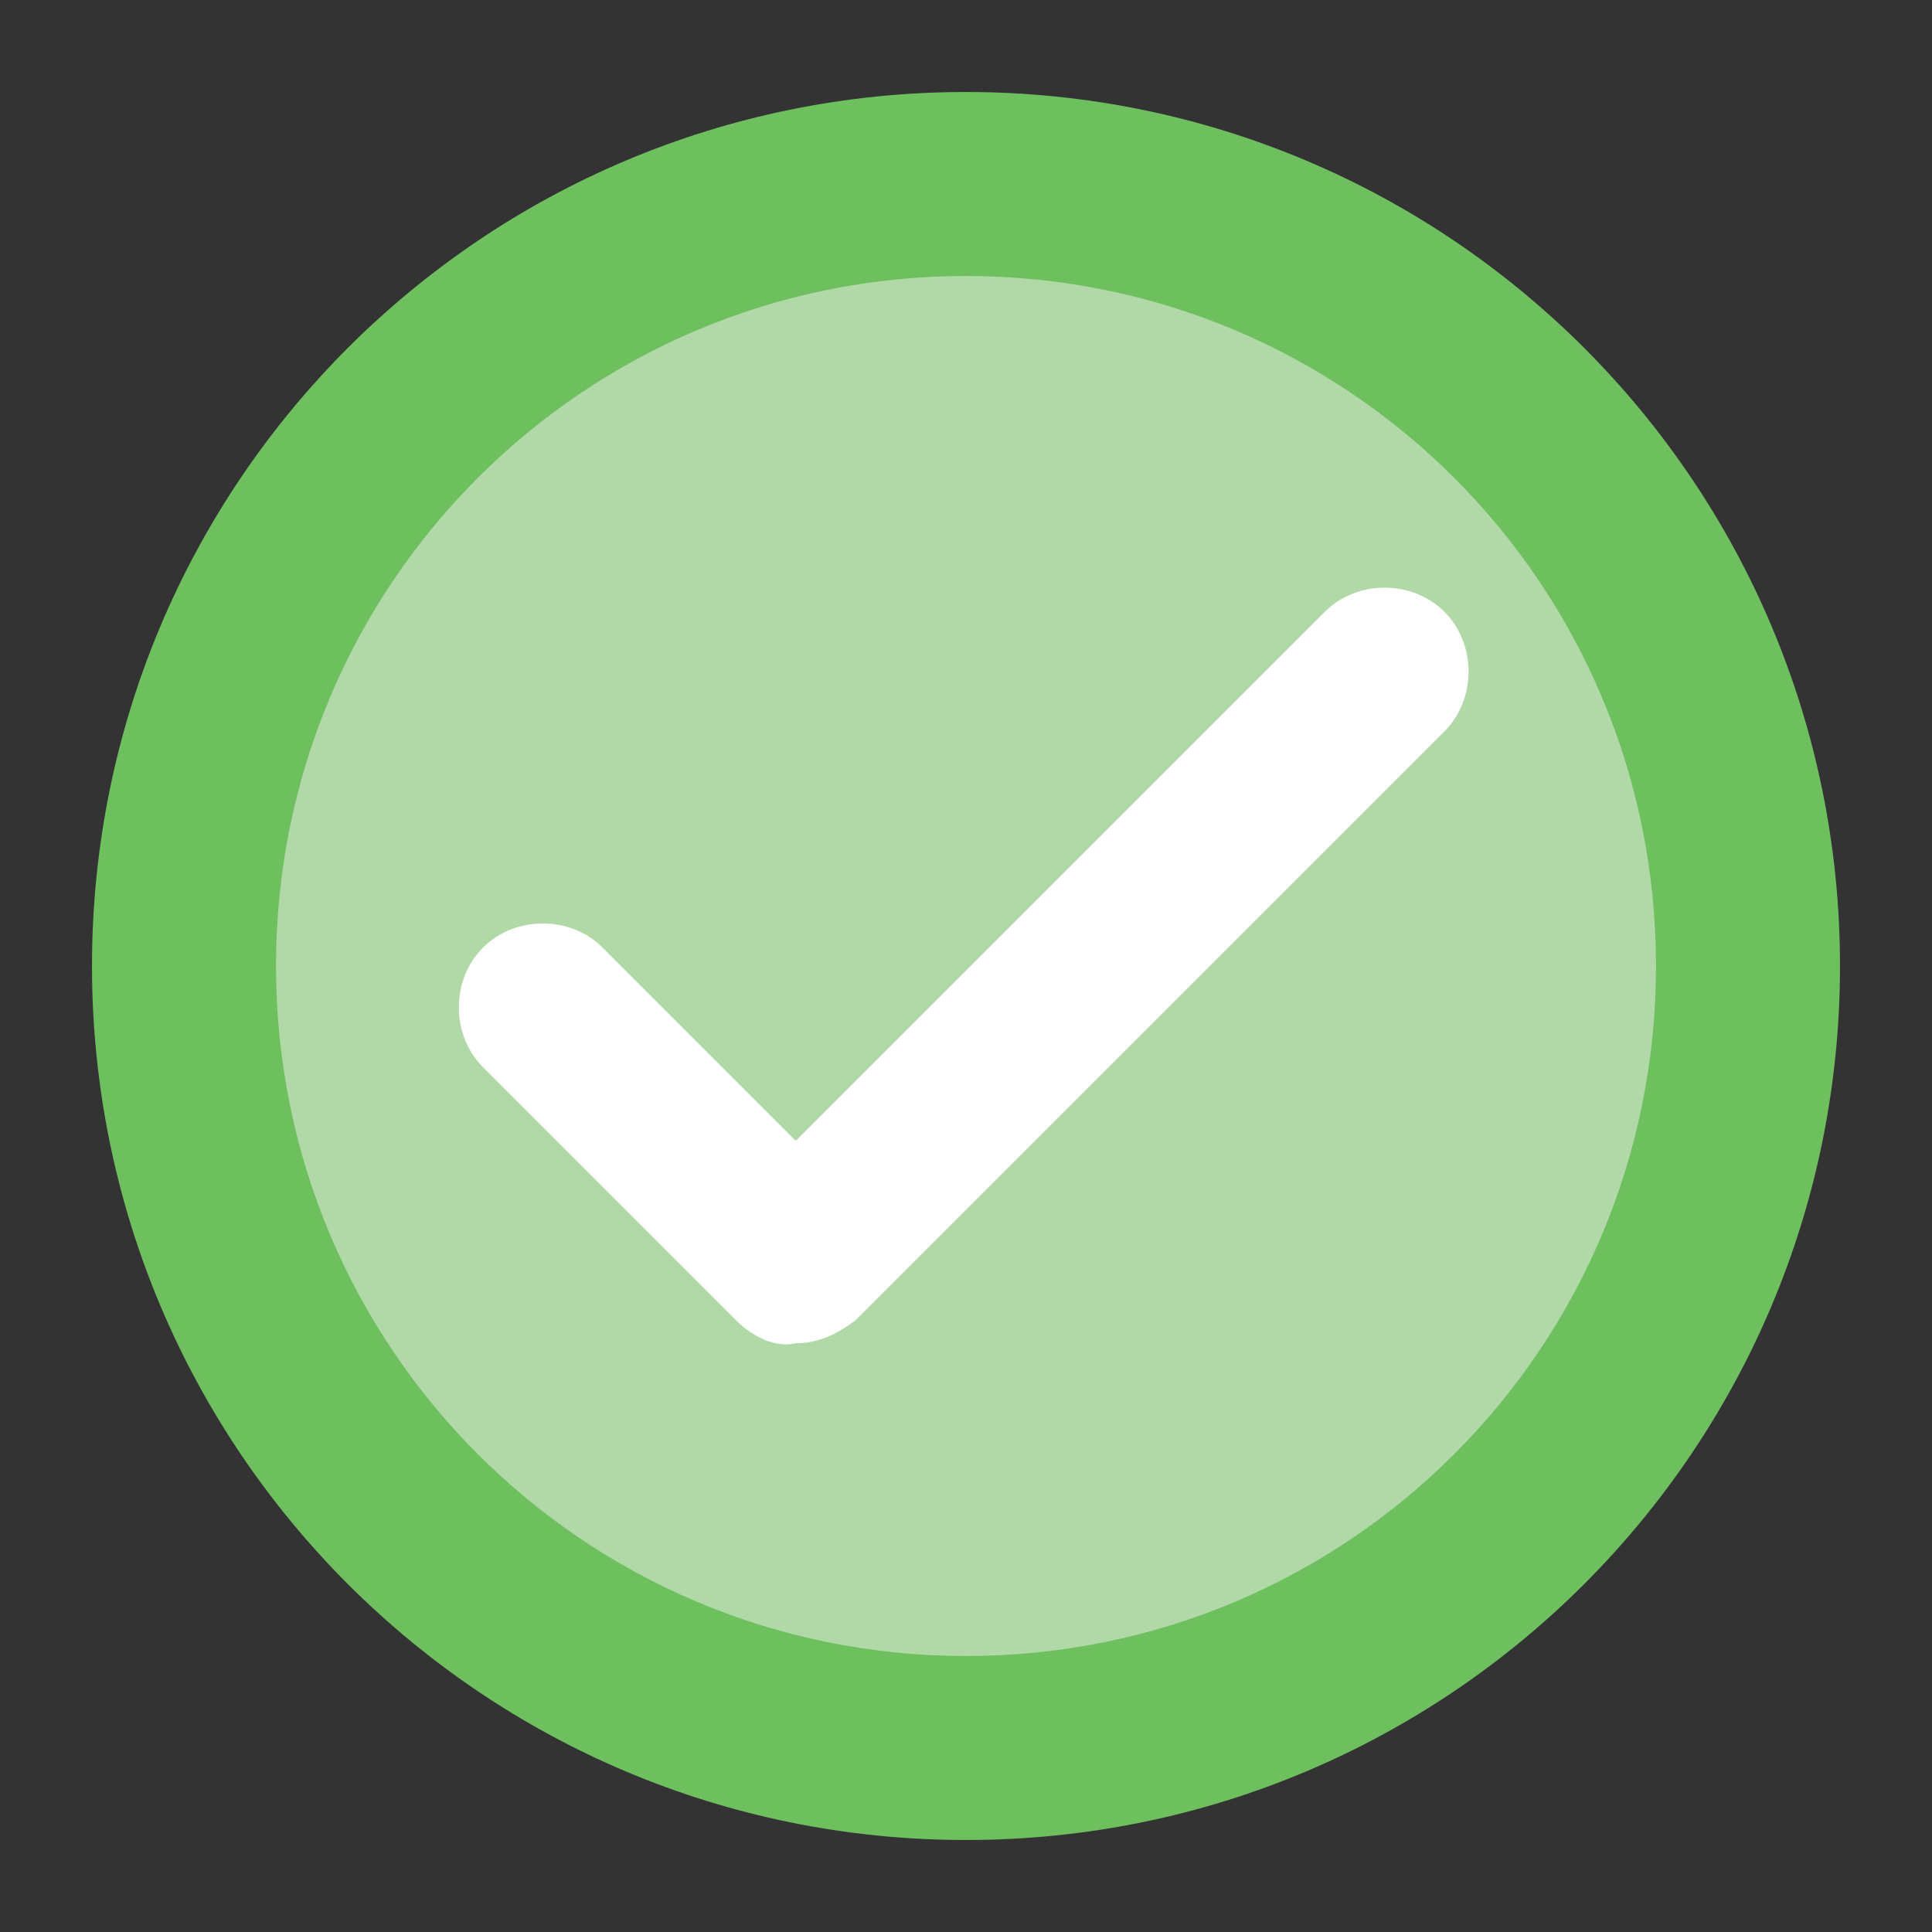 <svg xmlns="http://www.w3.org/2000/svg" viewBox="0 0 42 42" enable-background="new 0 0 42 42"><rect x="0" y="0" width="42" height="42" fill="#333333" stroke="none"/><path fill="none" d="M0 0h42v42h-42z"/><path fill="#B1D9A7" d="M21 38c-9.4 0-17-7.6-17-17s7.6-17 17-17 17 7.6 17 17-7.6 17-17 17z"/><path fill="#6EC05F" d="M21 6c8.3 0 15 6.7 15 15s-6.7 15-15 15-15-6.7-15-15 6.7-15 15-15m0-4c-10.5 0-19 8.5-19 19s8.5 19 19 19 19-8.5 19-19-8.5-19-19-19z"/><path fill="#fff" d="M31.4 13.3c-.7-.7-1.9-.7-2.6 0l-11.5 11.5-4.2-4.2c-.7-.7-1.9-.7-2.6 0-.7.7-.7 1.9 0 2.6l5.5 5.5c.4.4.9.6 1.3.5.5 0 .9-.2 1.3-.5l12.8-12.8c.7-.7.7-1.9 0-2.6z"/></svg>